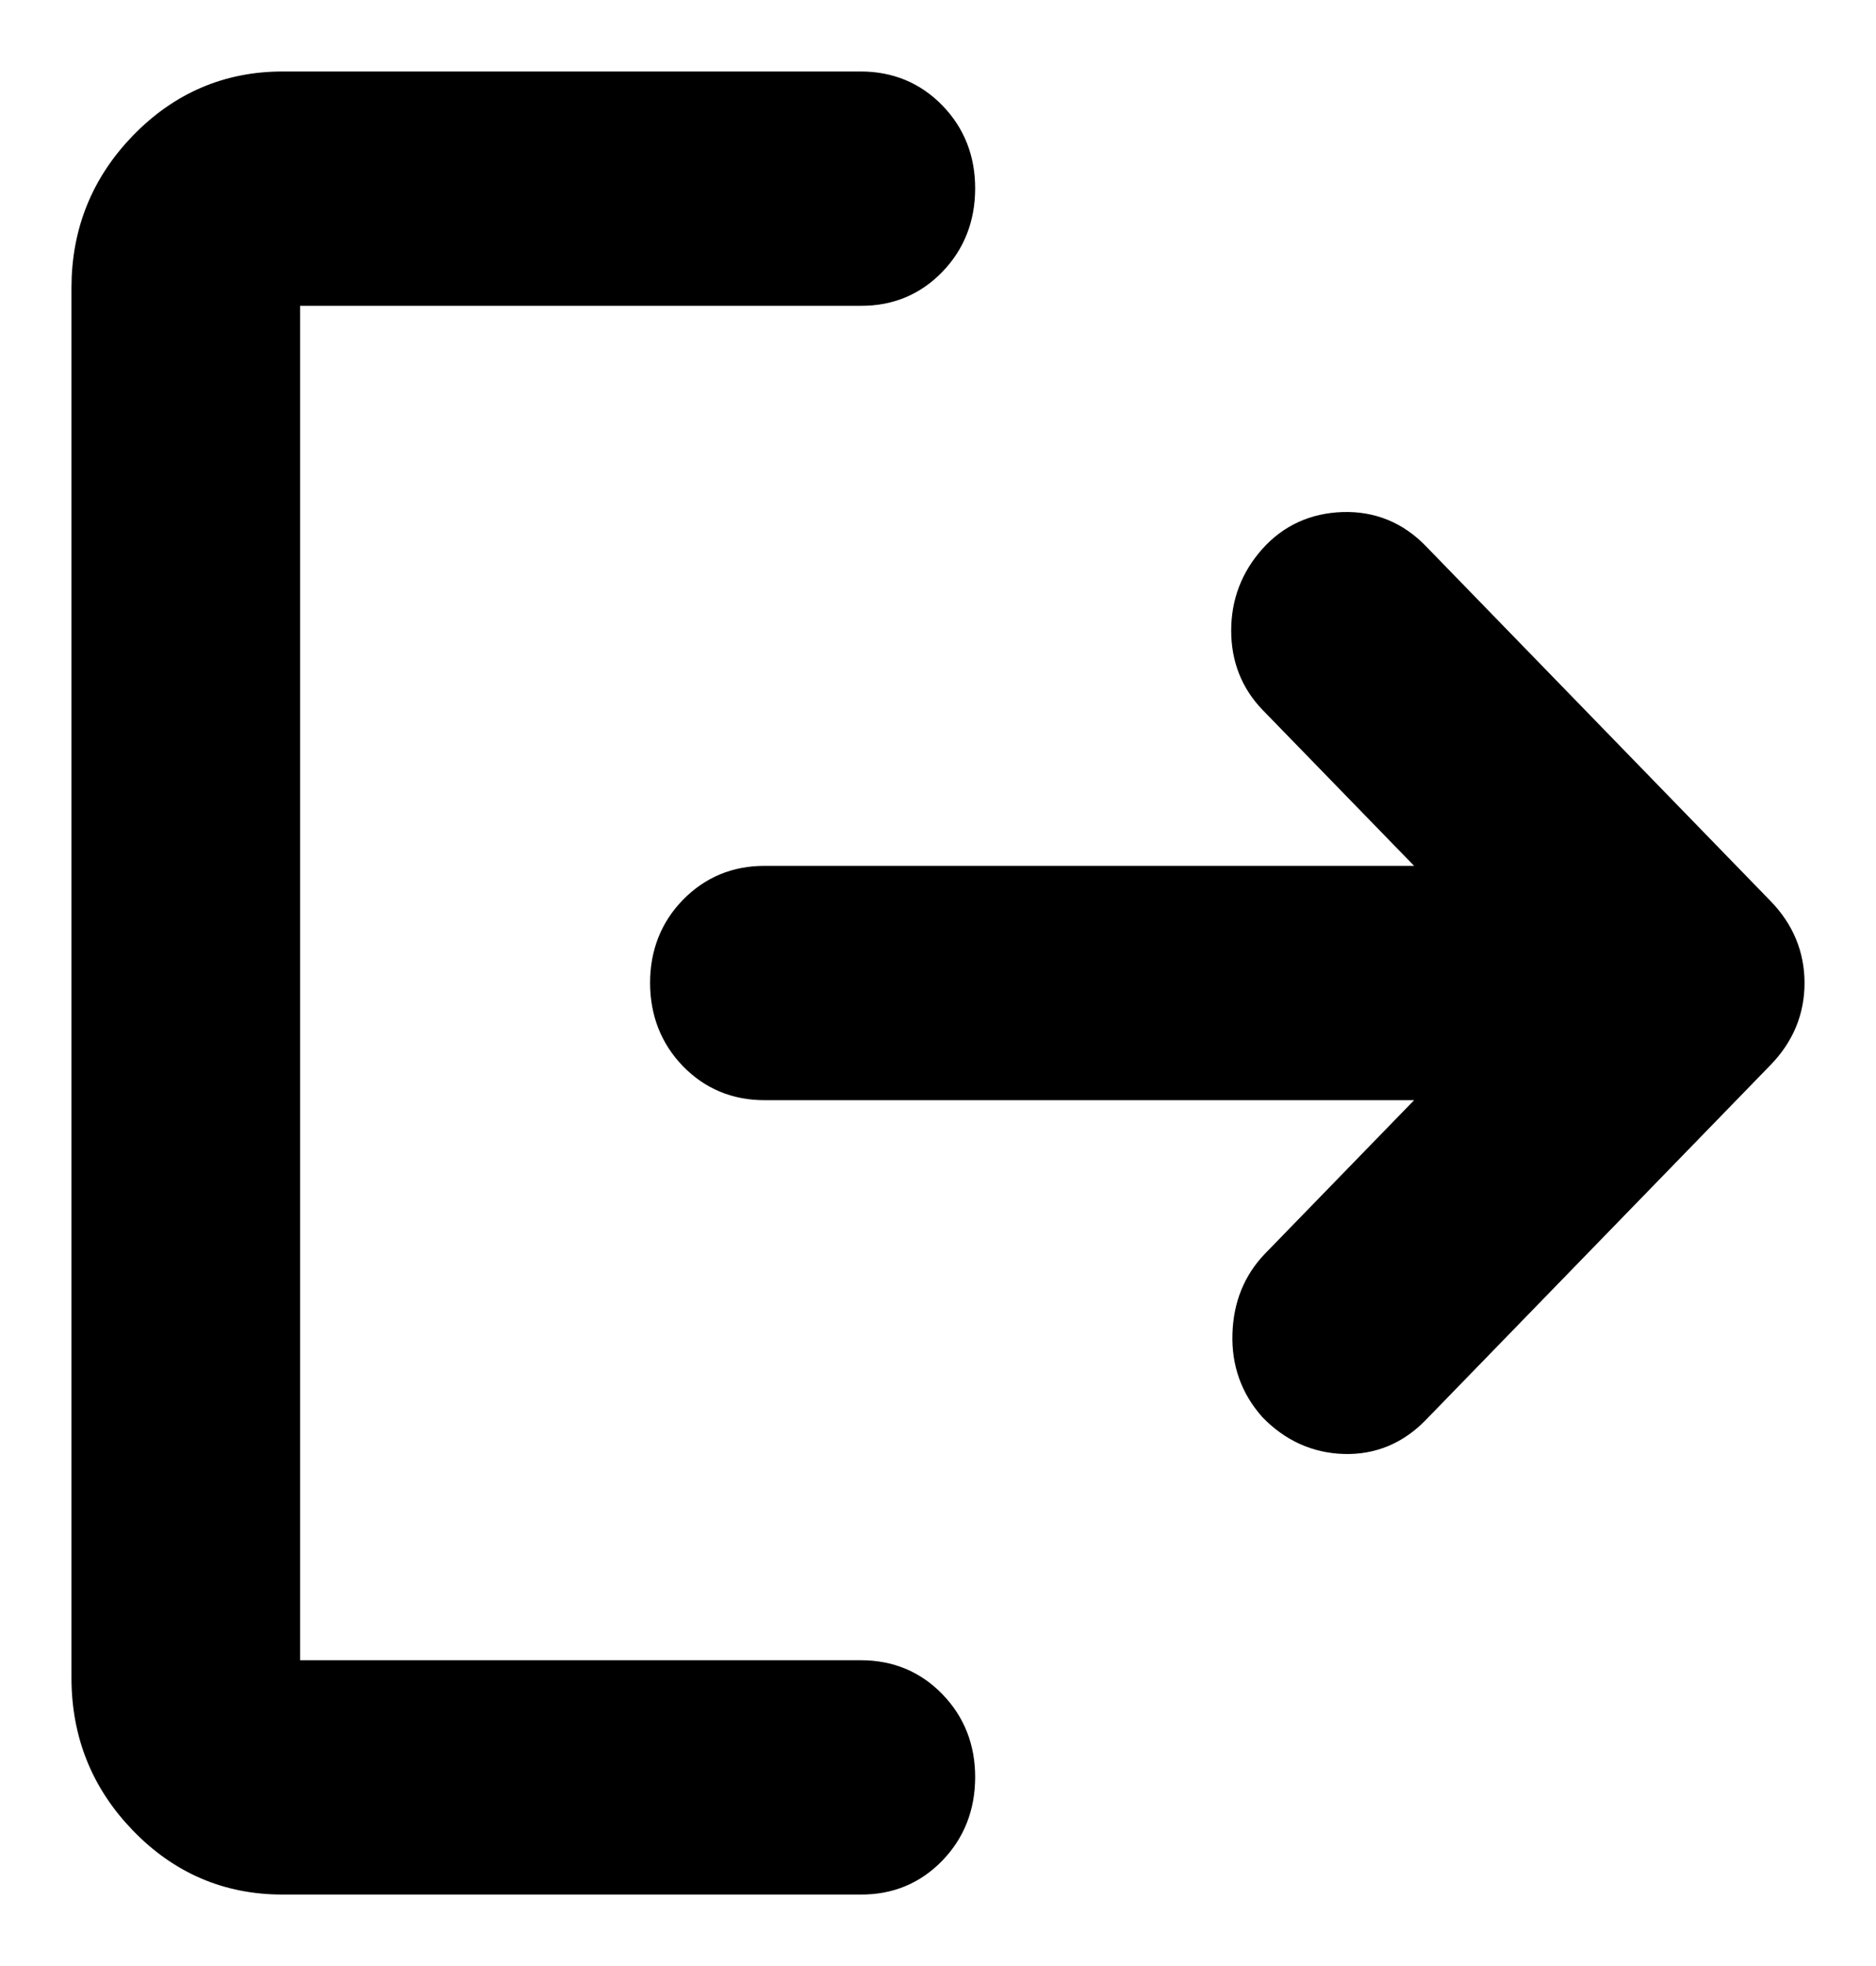 <svg width="21" height="22" viewBox="0 0 21 22" fill="none" xmlns="http://www.w3.org/2000/svg">
<path d="M3.159 21C2.565 21 2.057 20.783 1.635 20.348C1.212 19.913 1.001 19.39 1 18.778V3.222C1 2.611 1.212 2.088 1.635 1.653C2.058 1.219 2.566 1.001 3.159 1H9.636C9.942 1 10.199 1.107 10.406 1.32C10.613 1.533 10.717 1.797 10.716 2.111C10.715 2.425 10.612 2.689 10.405 2.903C10.198 3.117 9.942 3.224 9.636 3.222H3.159V18.778H9.636C9.942 18.778 10.199 18.884 10.406 19.098C10.613 19.311 10.717 19.575 10.716 19.889C10.715 20.203 10.612 20.467 10.405 20.681C10.198 20.895 9.942 21.002 9.636 21H3.159ZM16.303 12.111H8.557C8.251 12.111 7.995 12.004 7.788 11.791C7.582 11.578 7.478 11.314 7.477 11C7.477 10.686 7.58 10.422 7.788 10.209C7.996 9.996 8.252 9.889 8.557 9.889H16.303L14.278 7.806C14.081 7.602 13.982 7.352 13.982 7.056C13.982 6.759 14.081 6.5 14.278 6.278C14.476 6.056 14.728 5.94 15.034 5.93C15.34 5.92 15.601 6.027 15.817 6.25L19.676 10.222C19.892 10.444 20 10.704 20 11C20 11.296 19.892 11.556 19.676 11.778L15.817 15.75C15.601 15.972 15.345 16.079 15.048 16.07C14.752 16.061 14.495 15.945 14.278 15.722C14.081 15.5 13.986 15.236 13.996 14.931C14.005 14.626 14.108 14.371 14.305 14.167L16.303 12.111Z" fill="black" stroke="black" stroke-width="0.4"/>
</svg>
